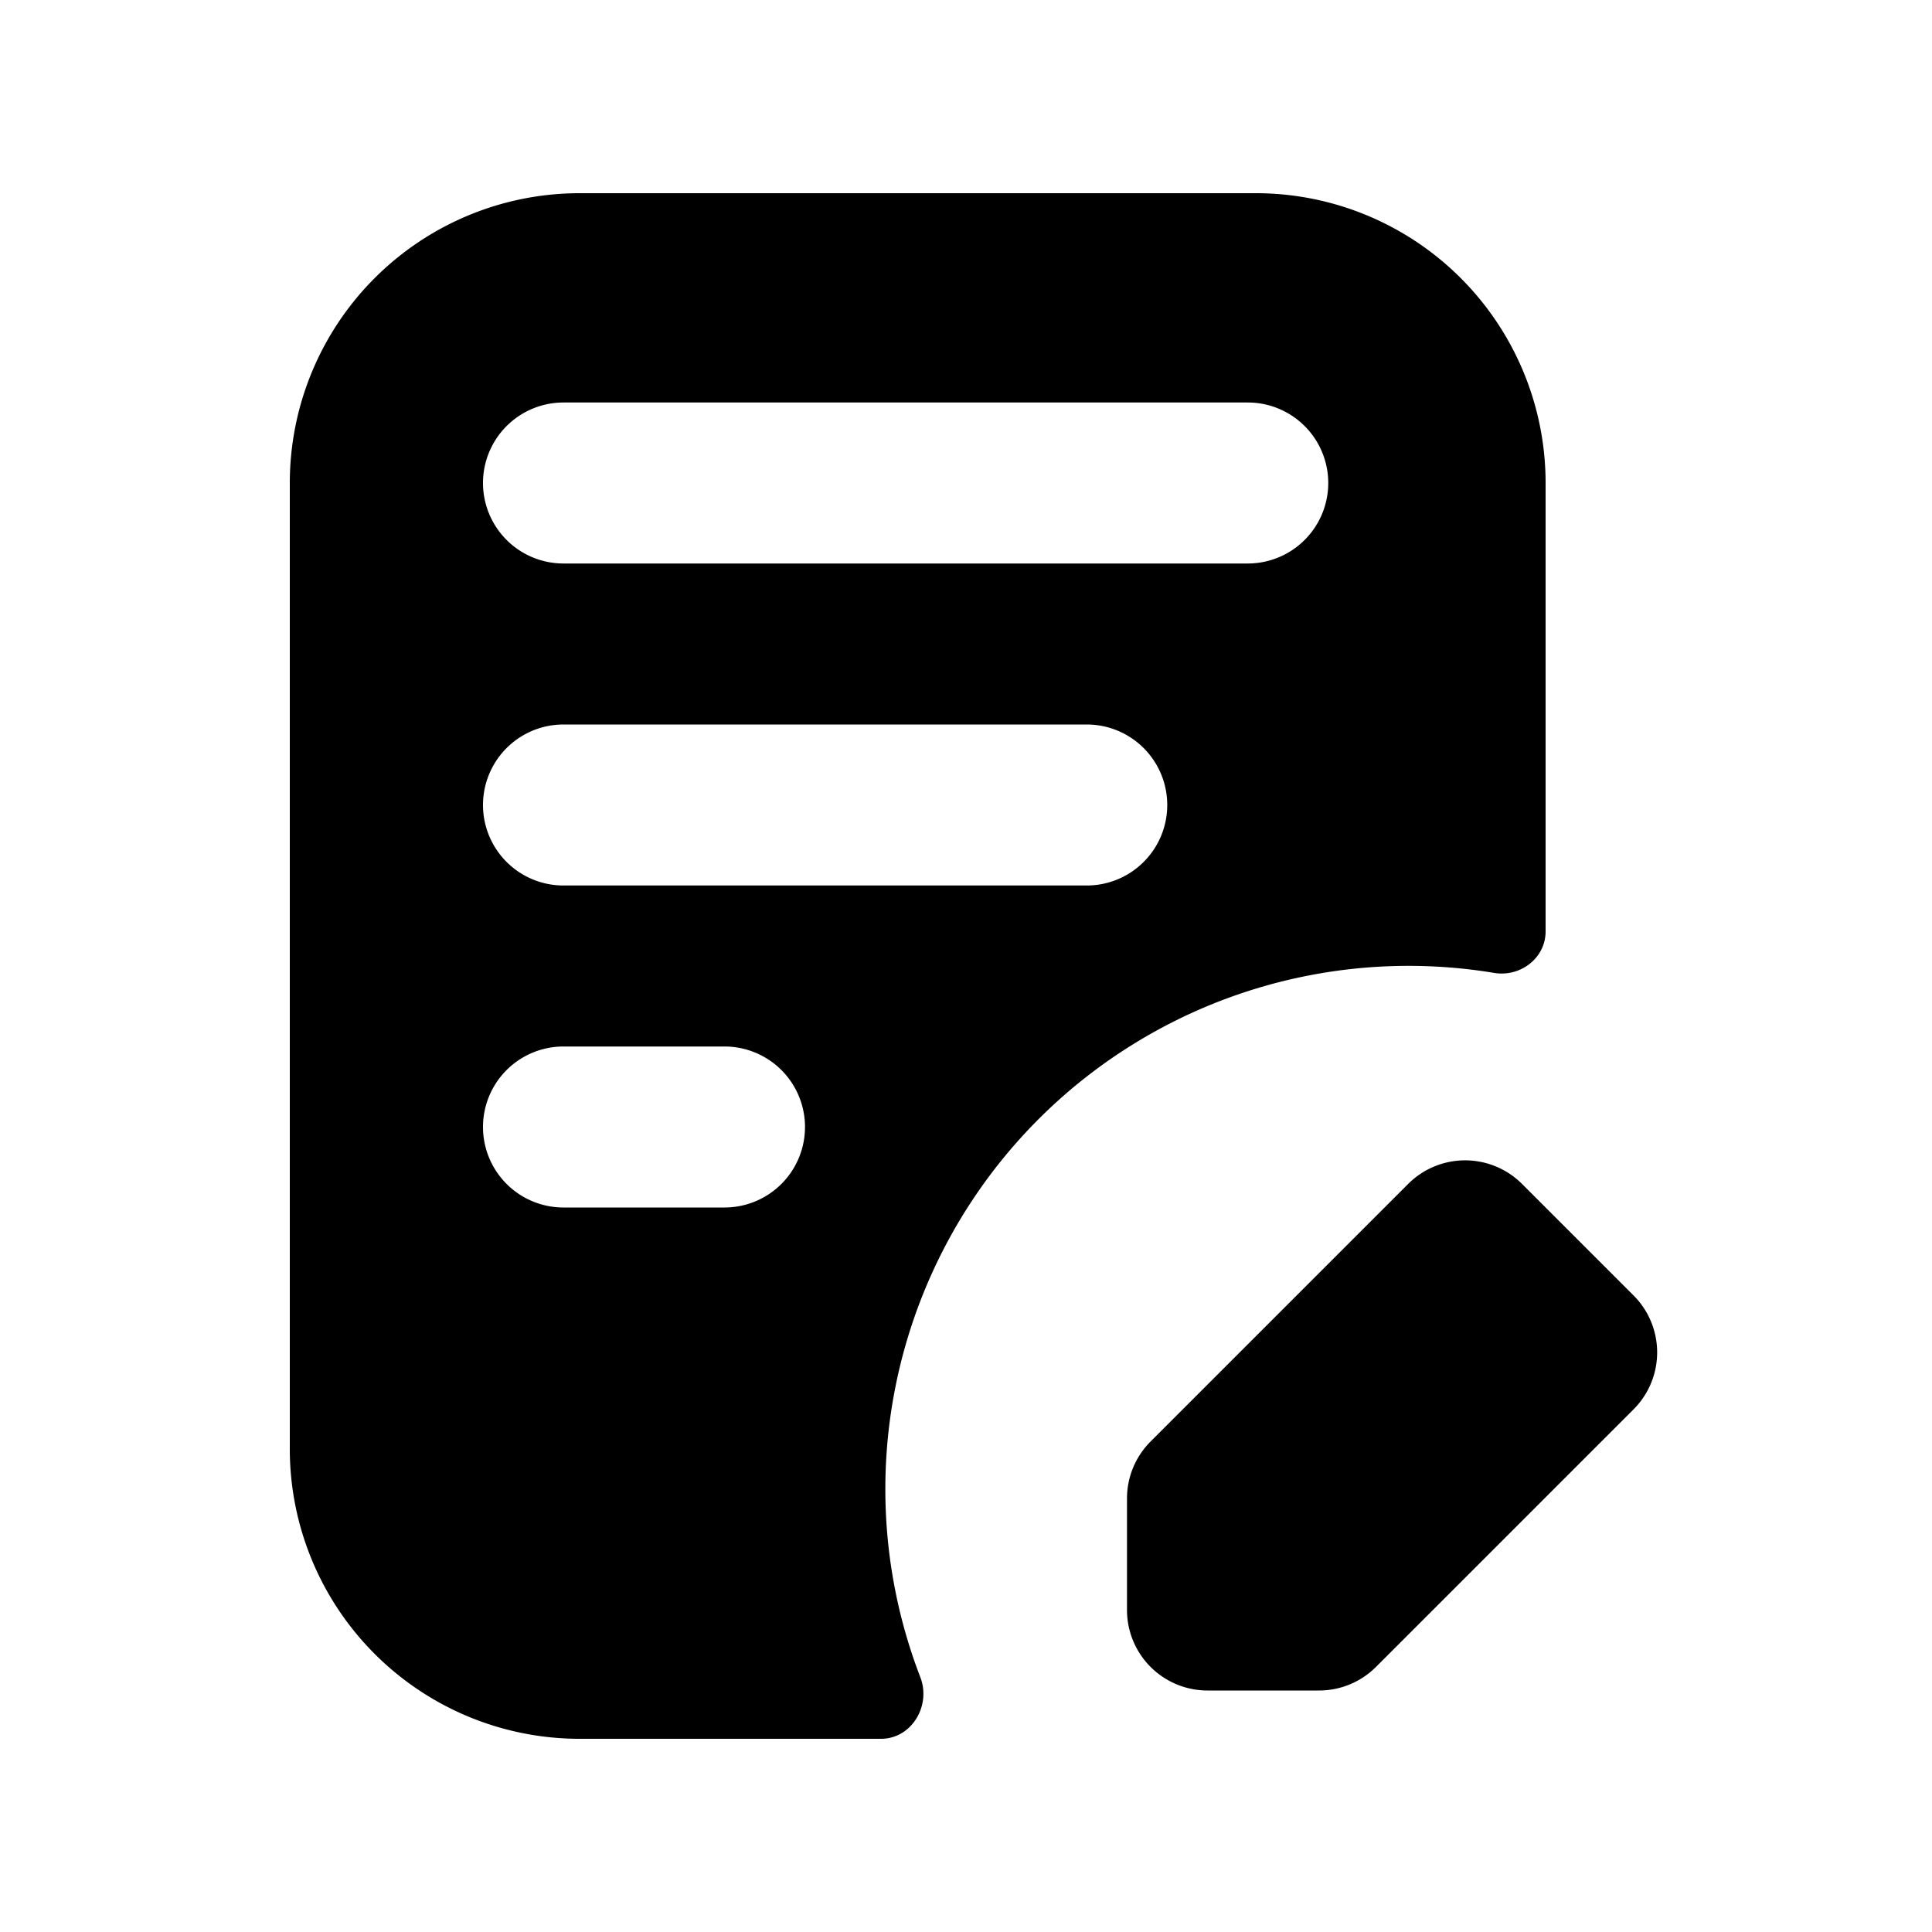 <svg xmlns="http://www.w3.org/2000/svg" fill="none" viewBox="0 0 24 24">
  <path fill="#000" fill-rule="evenodd" d="M7.2 2.4h8.4A3.6 3.6 0 0 1 19.2 6v5.571c0 .33-.313.569-.638.515a6.5 6.5 0 0 0-7.129 8.75c.136.355-.11.764-.489.764H7.2A3.6 3.6 0 0 1 3.6 18V6a3.6 3.6 0 0 1 3.6-3.6ZM6 6a1 1 0 0 1 1-1h8.5a1 1 0 1 1 0 2H7a1 1 0 0 1-1-1Zm1 3a1 1 0 1 0 0 2h6.5a1 1 0 1 0 0-2H7Zm-1 5a1 1 0 0 1 1-1h2a1 1 0 1 1 0 2H7a1 1 0 0 1-1-1Z" clip-rule="evenodd"/>
  <path fill="#000" d="M14.293 17.907a1 1 0 0 0-.293.707V20a1 1 0 0 0 1 1h1.386a1 1 0 0 0 .707-.293l3.2-3.2a1 1 0 0 0 0-1.414l-1.386-1.386a1 1 0 0 0-1.414 0l-3.2 3.2Z"/>
</svg>
